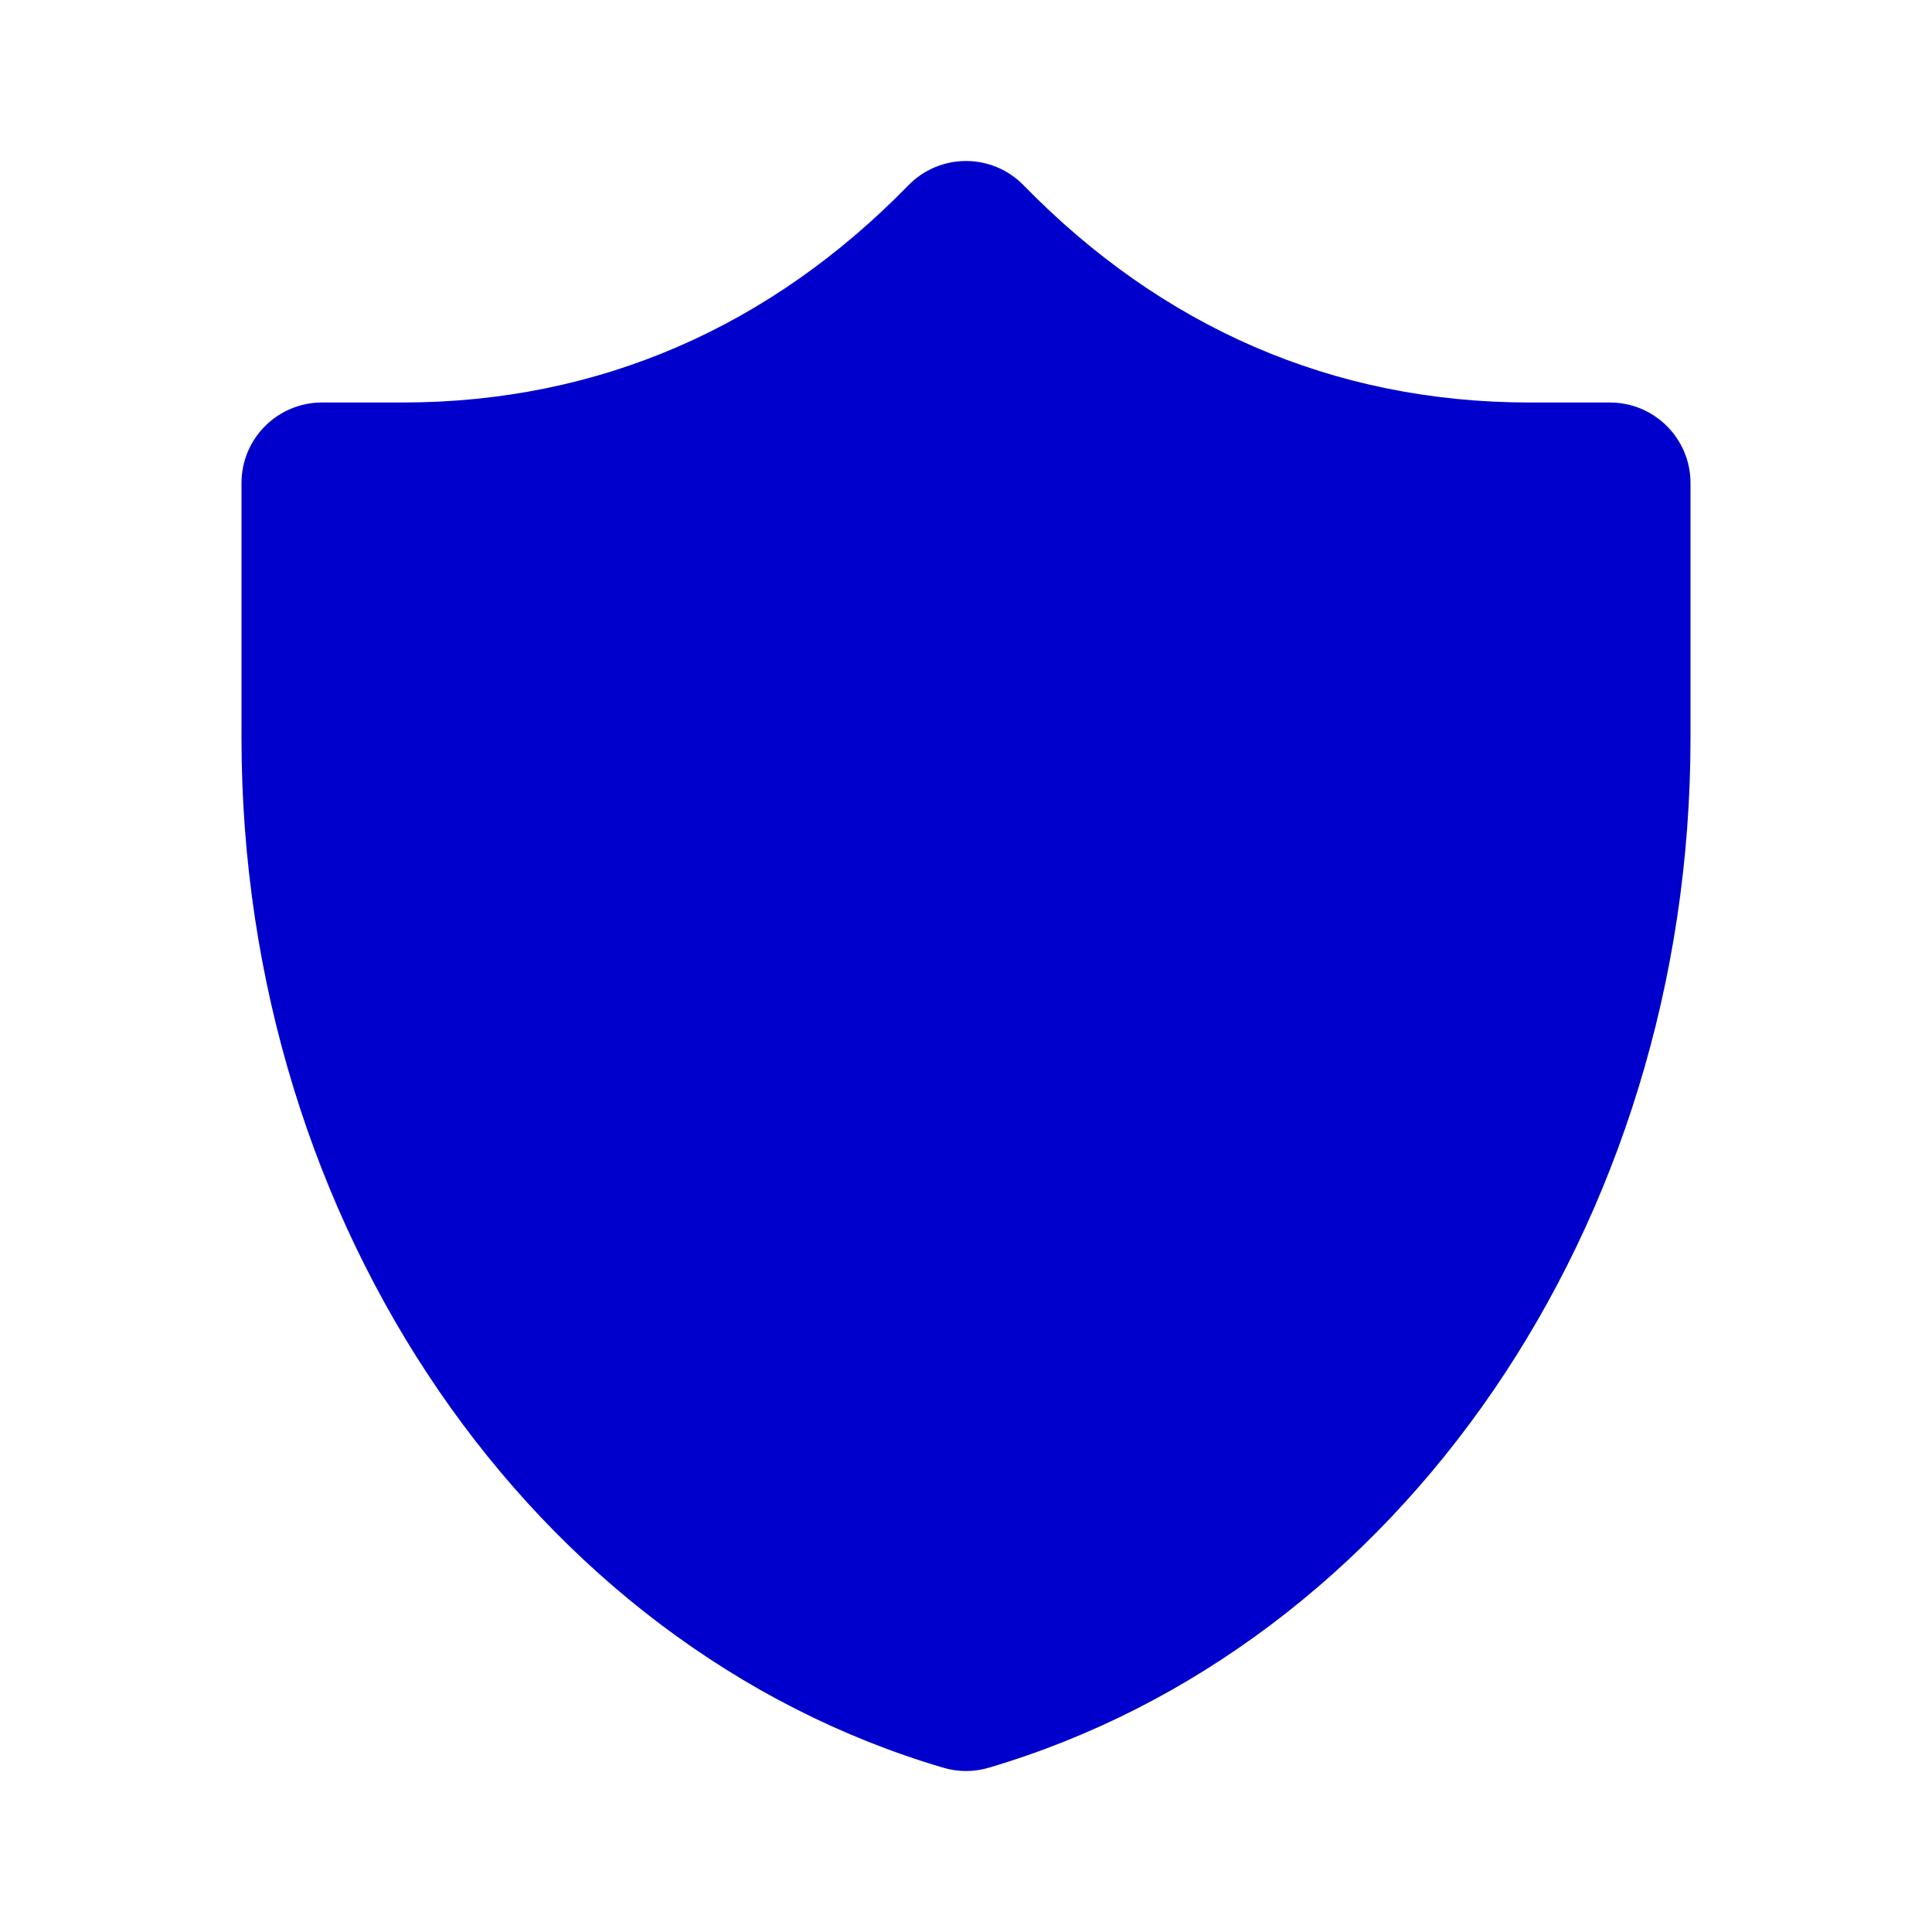 <svg width="24" height="24" viewBox="0 0 24 24" fill="none" xmlns="http://www.w3.org/2000/svg">
<path d="M12.716 2.302C12.528 2.109 12.27 2 12 2C11.73 2 11.472 2.109 11.284 2.302C9.575 4.054 7.448 5 5 5H4C3.448 5 3 5.448 3 6L3 9.166C3 15.233 6.628 20.459 11.717 21.959C11.902 22.014 12.098 22.014 12.283 21.959C17.372 20.459 21 15.233 21 9.166V6C21 5.448 20.551 5 19.999 5H19C16.552 5 14.425 4.054 12.716 2.302Z" fill="#0000CC"/>
</svg>
